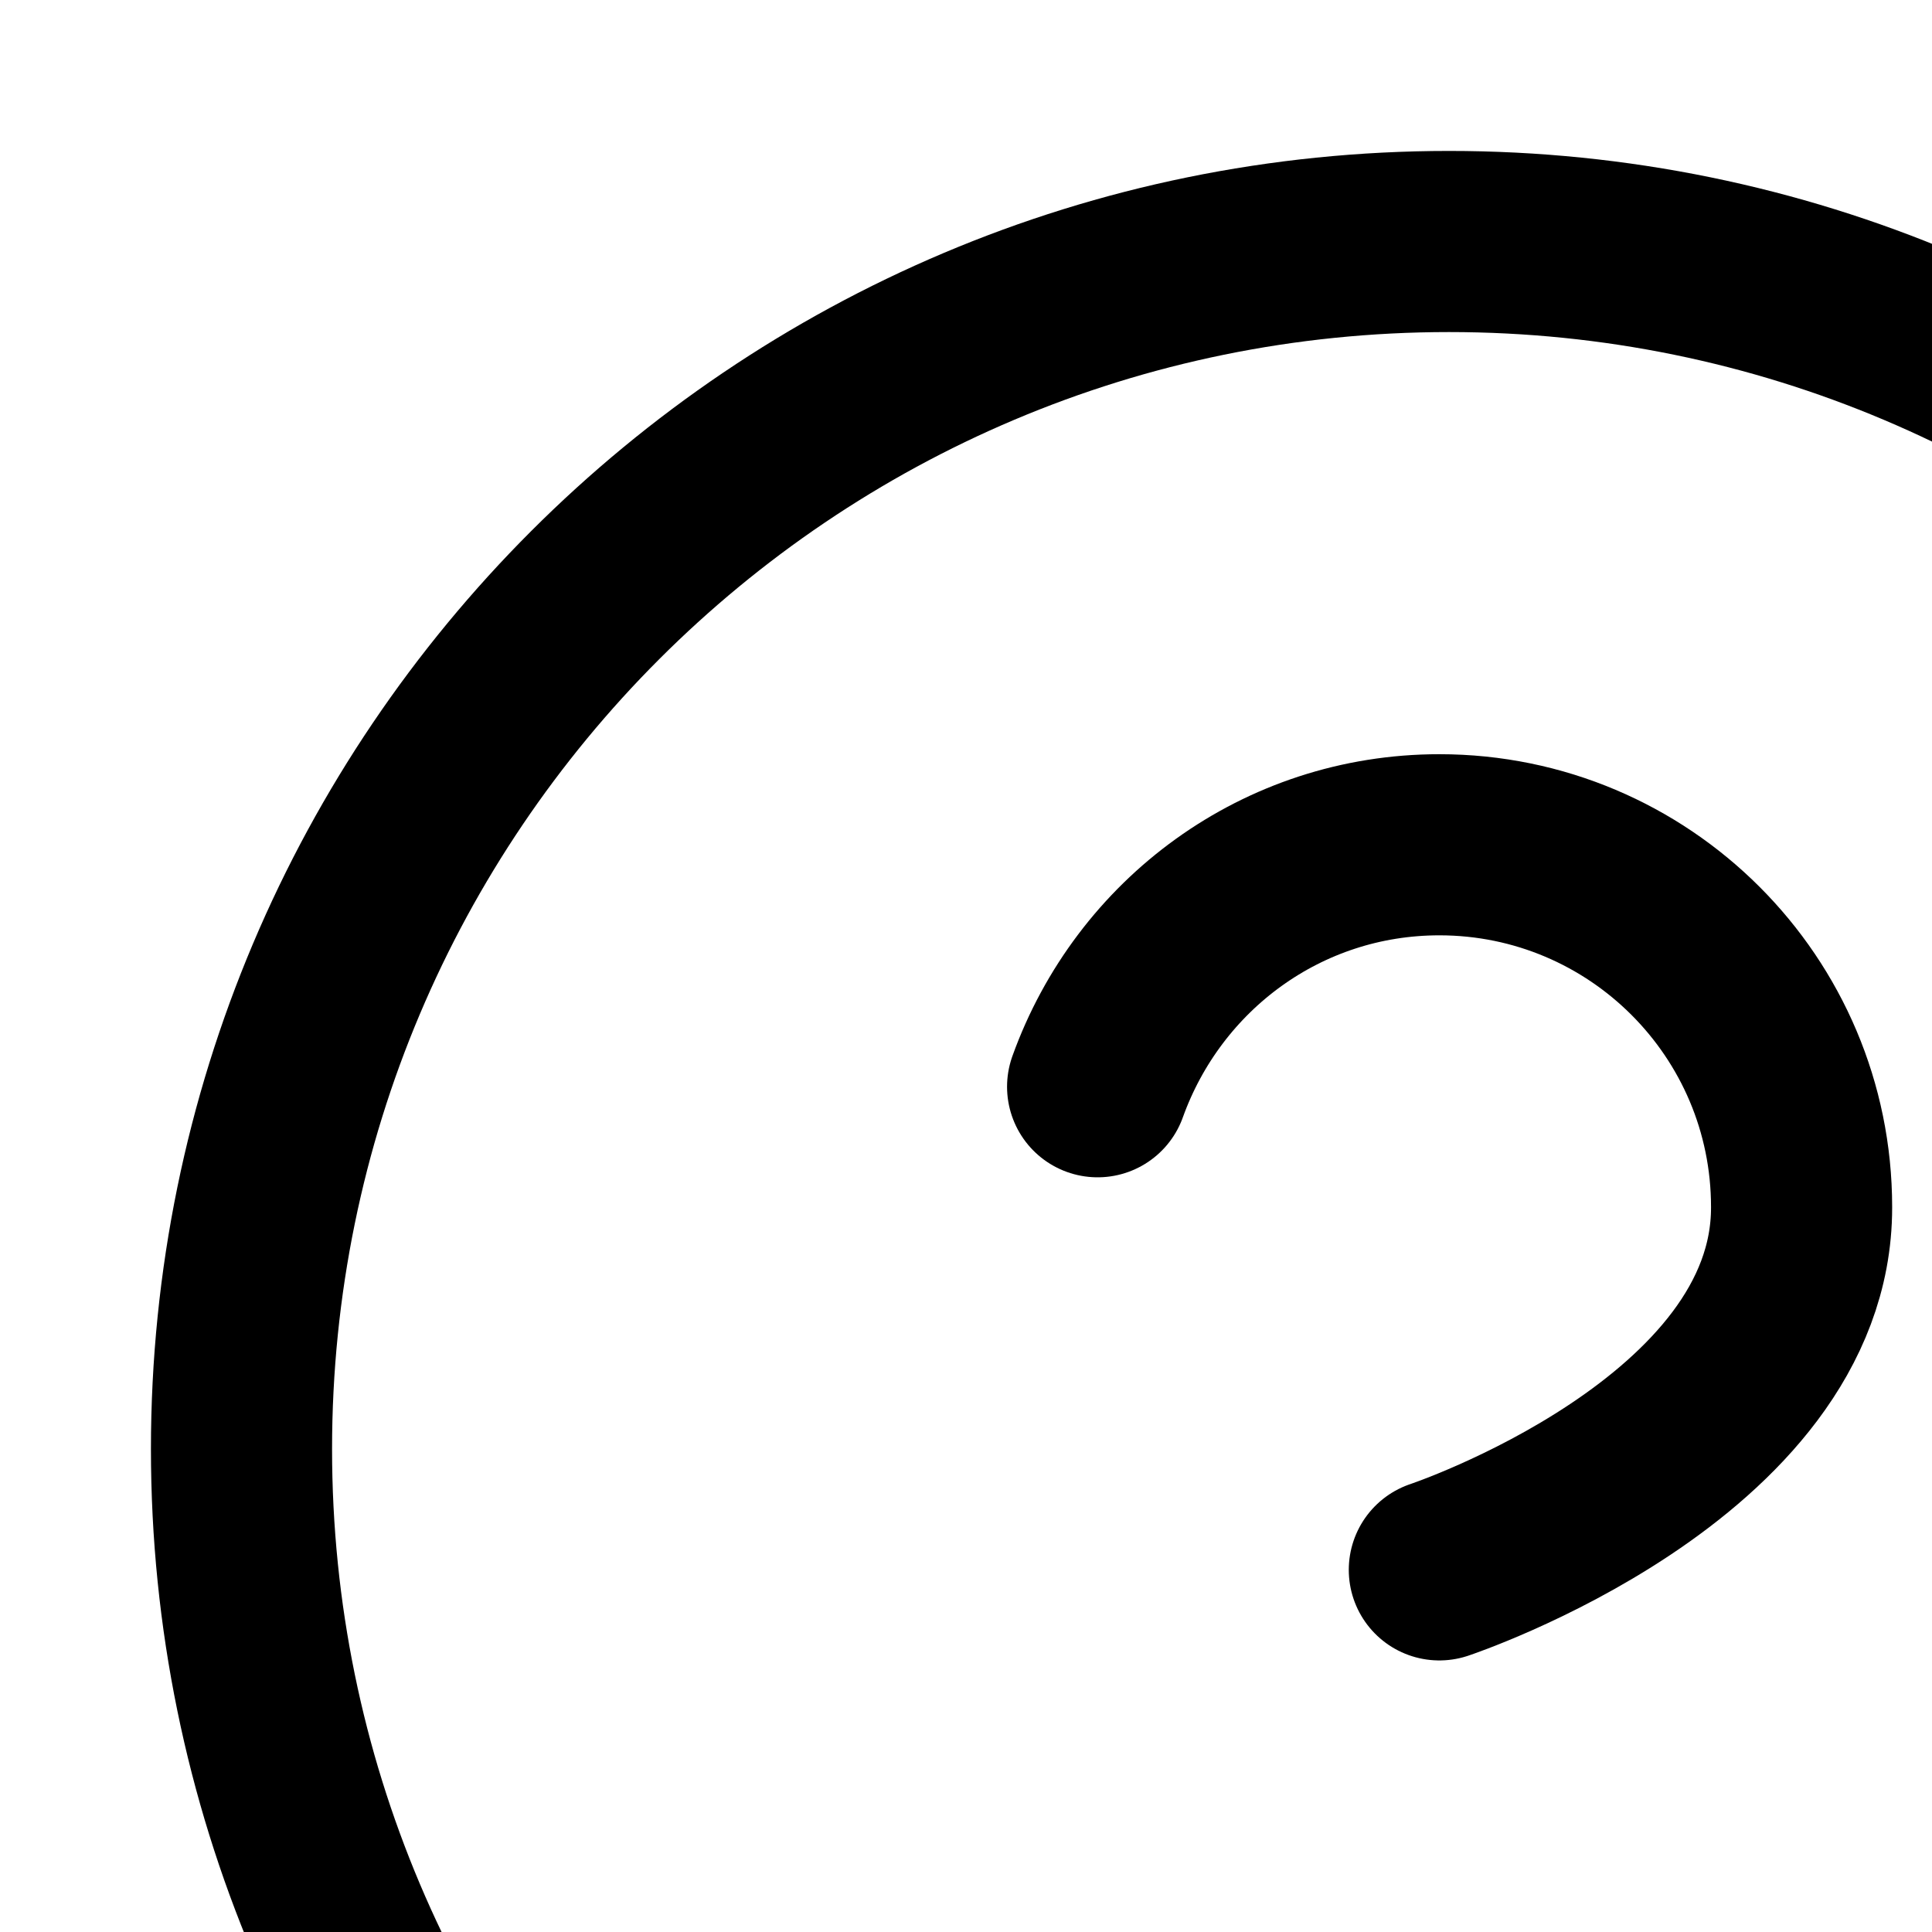<svg version="1.1" xmlns="http://www.w3.org/2000/svg" width="16" height="16" viewBox="0 0 16 16">
<path fill="none" stroke-linejoin="round" stroke-linecap="round" stroke-miterlimit="4" stroke-width="1.5" stroke="currentColor" d="M22 12c0 5.523-4.477 10-10 10s-10-4.477-10-10c0-5.523 4.477-10 10-10s10 4.477 10 10z"></path>
<path fill="none" stroke-linejoin="round" stroke-linecap="round" stroke-miterlimit="4" stroke-width="1.5" stroke="currentColor" d="M9.090 9c0.423-1.178 1.53-2.004 2.83-2.004 1.657 0 3 1.343 3 3 0 0.002 0 0.003 0 0.005v-0c0 2-3 3-3 3"></path>
<path fill="none" stroke-linejoin="round" stroke-linecap="round" stroke-miterlimit="4" stroke-width="1.5" stroke="currentColor" d="M12 17h0.010"></path>
</svg>